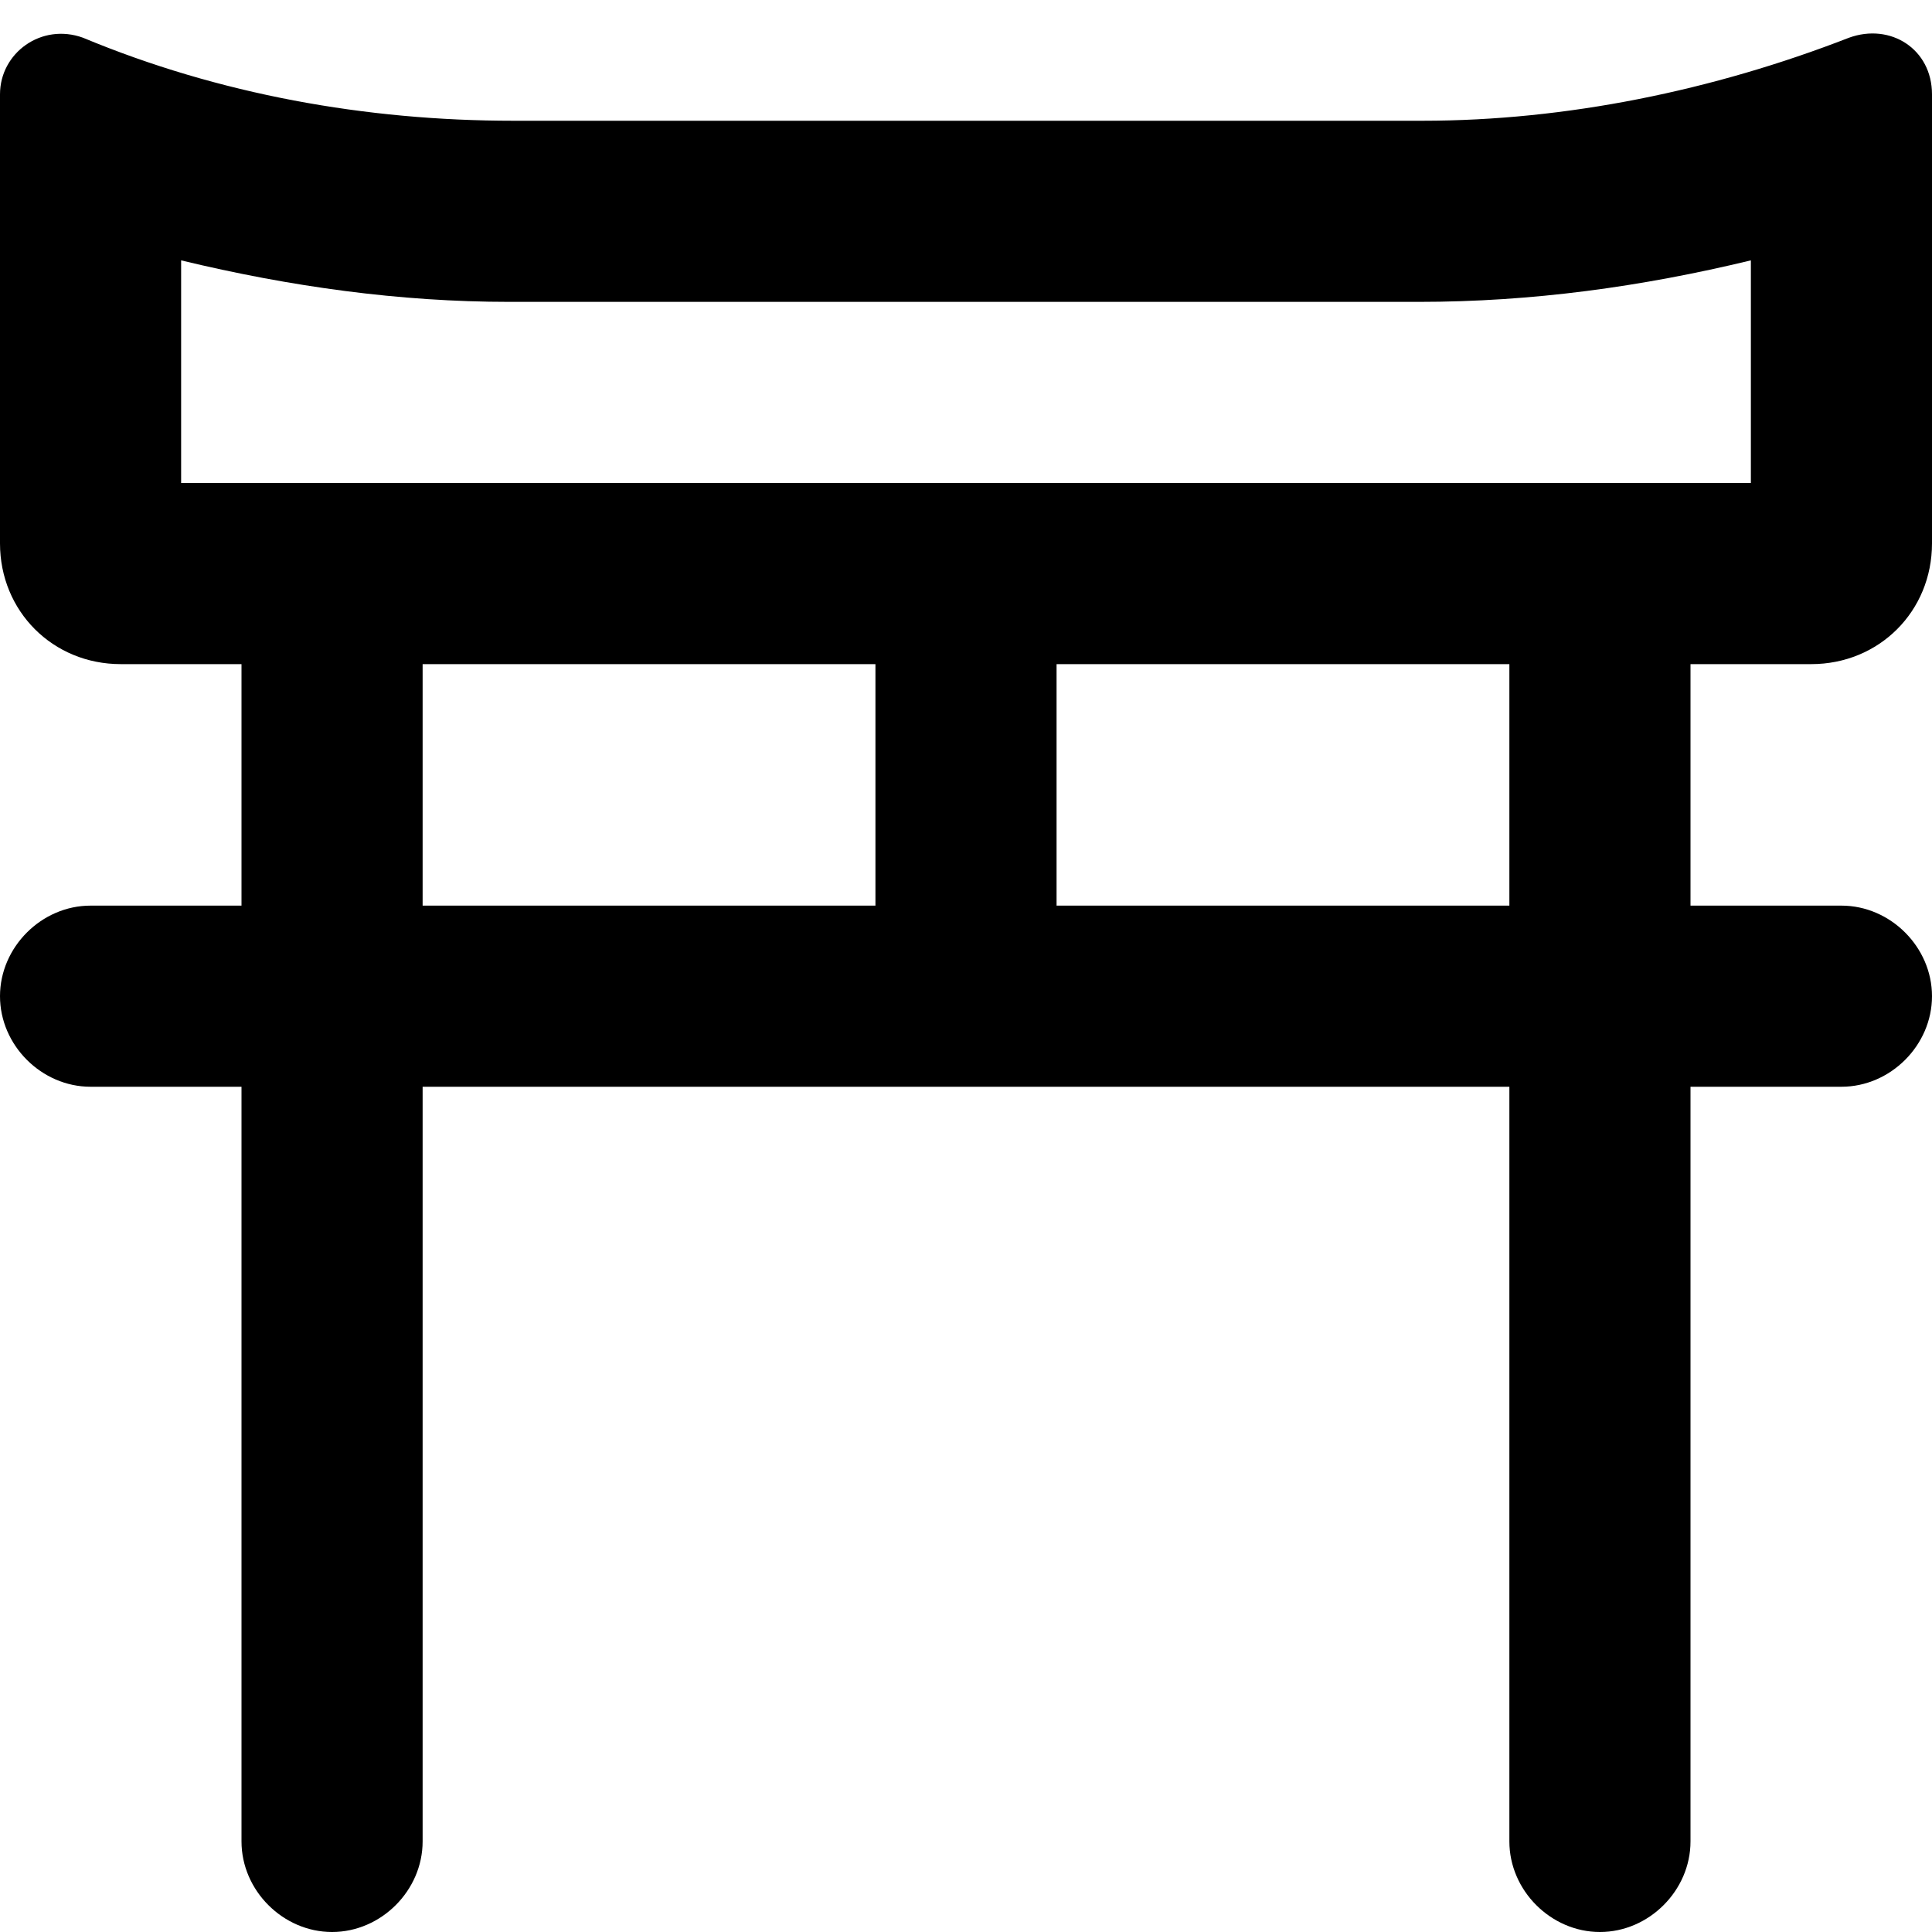 <svg xmlns="http://www.w3.org/2000/svg" viewBox="0 0 512 512"><!-- Font Awesome Pro 6.0.0-alpha1 by @fontawesome - https://fontawesome.com License - https://fontawesome.com/license (Commercial License) --><path d="M480 176C498 176 512 162 512 144L512 25C512 13 501 6 490 10C454 24 415 32 377 32L136 32C97 32 58 25 22 10C11 6 0 14 0 25L0 144C0 162 14 176 32 176L64 176L64 240L24 240C11 240 0 251 0 264V264C0 277 11 288 24 288L64 288L64 488C64 501 75 512 88 512H88C101 512 112 501 112 488L112 288L400 288L400 488C400 501 411 512 424 512H424C437 512 448 501 448 488L448 288L488 288C501 288 512 277 512 264V264C512 251 501 240 488 240L448 240L448 176L480 176ZM232 240L112 240L112 176L232 176L232 240ZM400 240L280 240L280 176L400 176L400 240ZM48 128L48 69C77 76 106 80 135 80L376 80C406 80 435 76 464 69L464 128L48 128Z"/></svg>